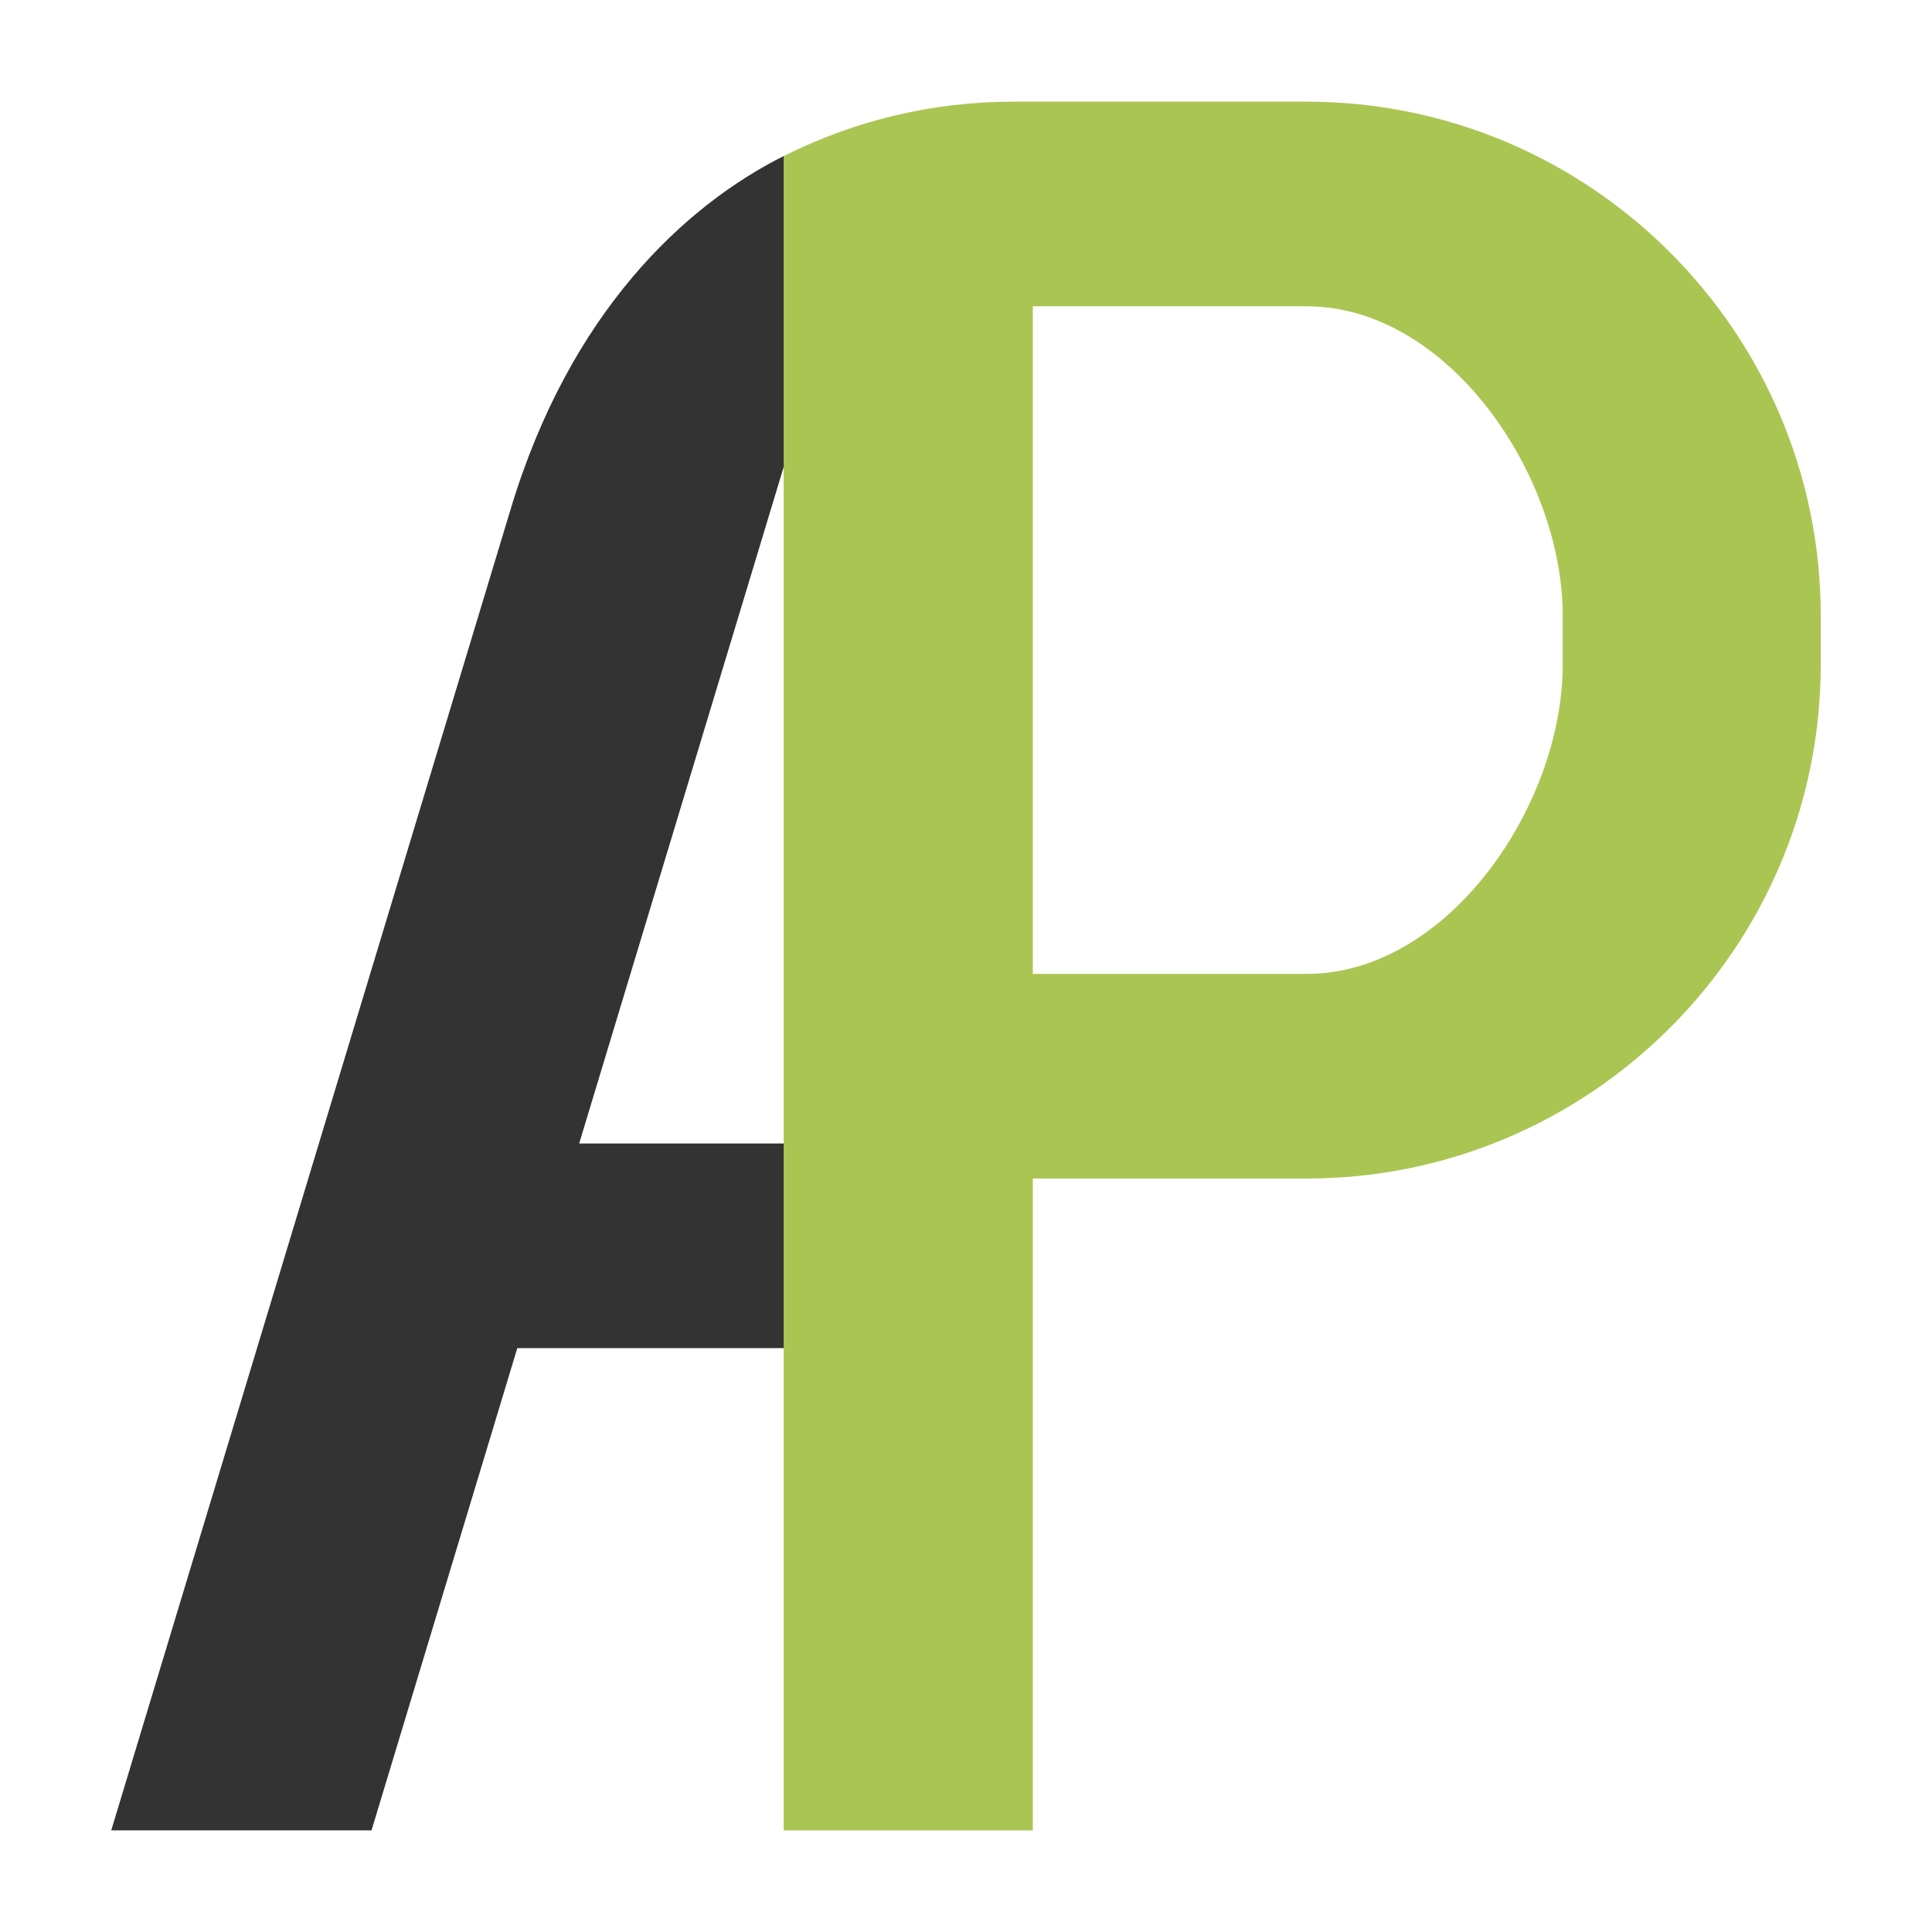 <?xml version="1.0" encoding="utf-8"?>
<svg version="1.1" id="Calque_1" xmlns="http://www.w3.org/2000/svg" xmlns:xlink="http://www.w3.org/1999/xlink" x="0px" y="0px"
	 viewBox="0 0 500 500" style="enable-background:new 0 0 500 500;" xml:space="preserve" height="45" width="45">
<style type="text/css">
	.st0{fill:none;}
	.st1{fill:#ABC553;}
	.st2{fill:#333333;}
</style>
<g>
	<polygon class="st0" points="149.89,295.93 202.82,295.93 202.82,290.93 202.82,201.17 202.82,130.14 202.82,120.83 161.24,258.38 
			"/>
	<path class="st0" d="M338.18,79.27h-70.89v172.77h70.89c36.53,0,66.25-43.54,66.25-80.06v-12.64
		C404.43,122.81,374.71,79.27,338.18,79.27z"/>
	<path class="st1" d="M338.18,26.31h-70.89h-5.03c-21.36,0-41.54,5.09-59.45,14.08v80.45v9.31v71.03v89.76v5v52.96v124.8h64.48V305
		h70.89c73.35,0,133.03-59.68,133.03-133.03v-12.64C471.21,85.98,411.53,26.31,338.18,26.31z M404.43,171.98
		c0,36.53-29.72,80.06-66.25,80.06h-70.89V79.27h70.89c36.53,0,66.25,43.54,66.25,80.06V171.98z"/>
	<path class="st2" d="M149.89,295.93l11.35-37.55l41.58-137.54V40.38c-25.56,12.83-55.42,40.43-70.76,91.71L28.79,473.69h67.36
		l37.73-124.8h68.94v-52.96H149.89z"/>
</g>
</svg>
